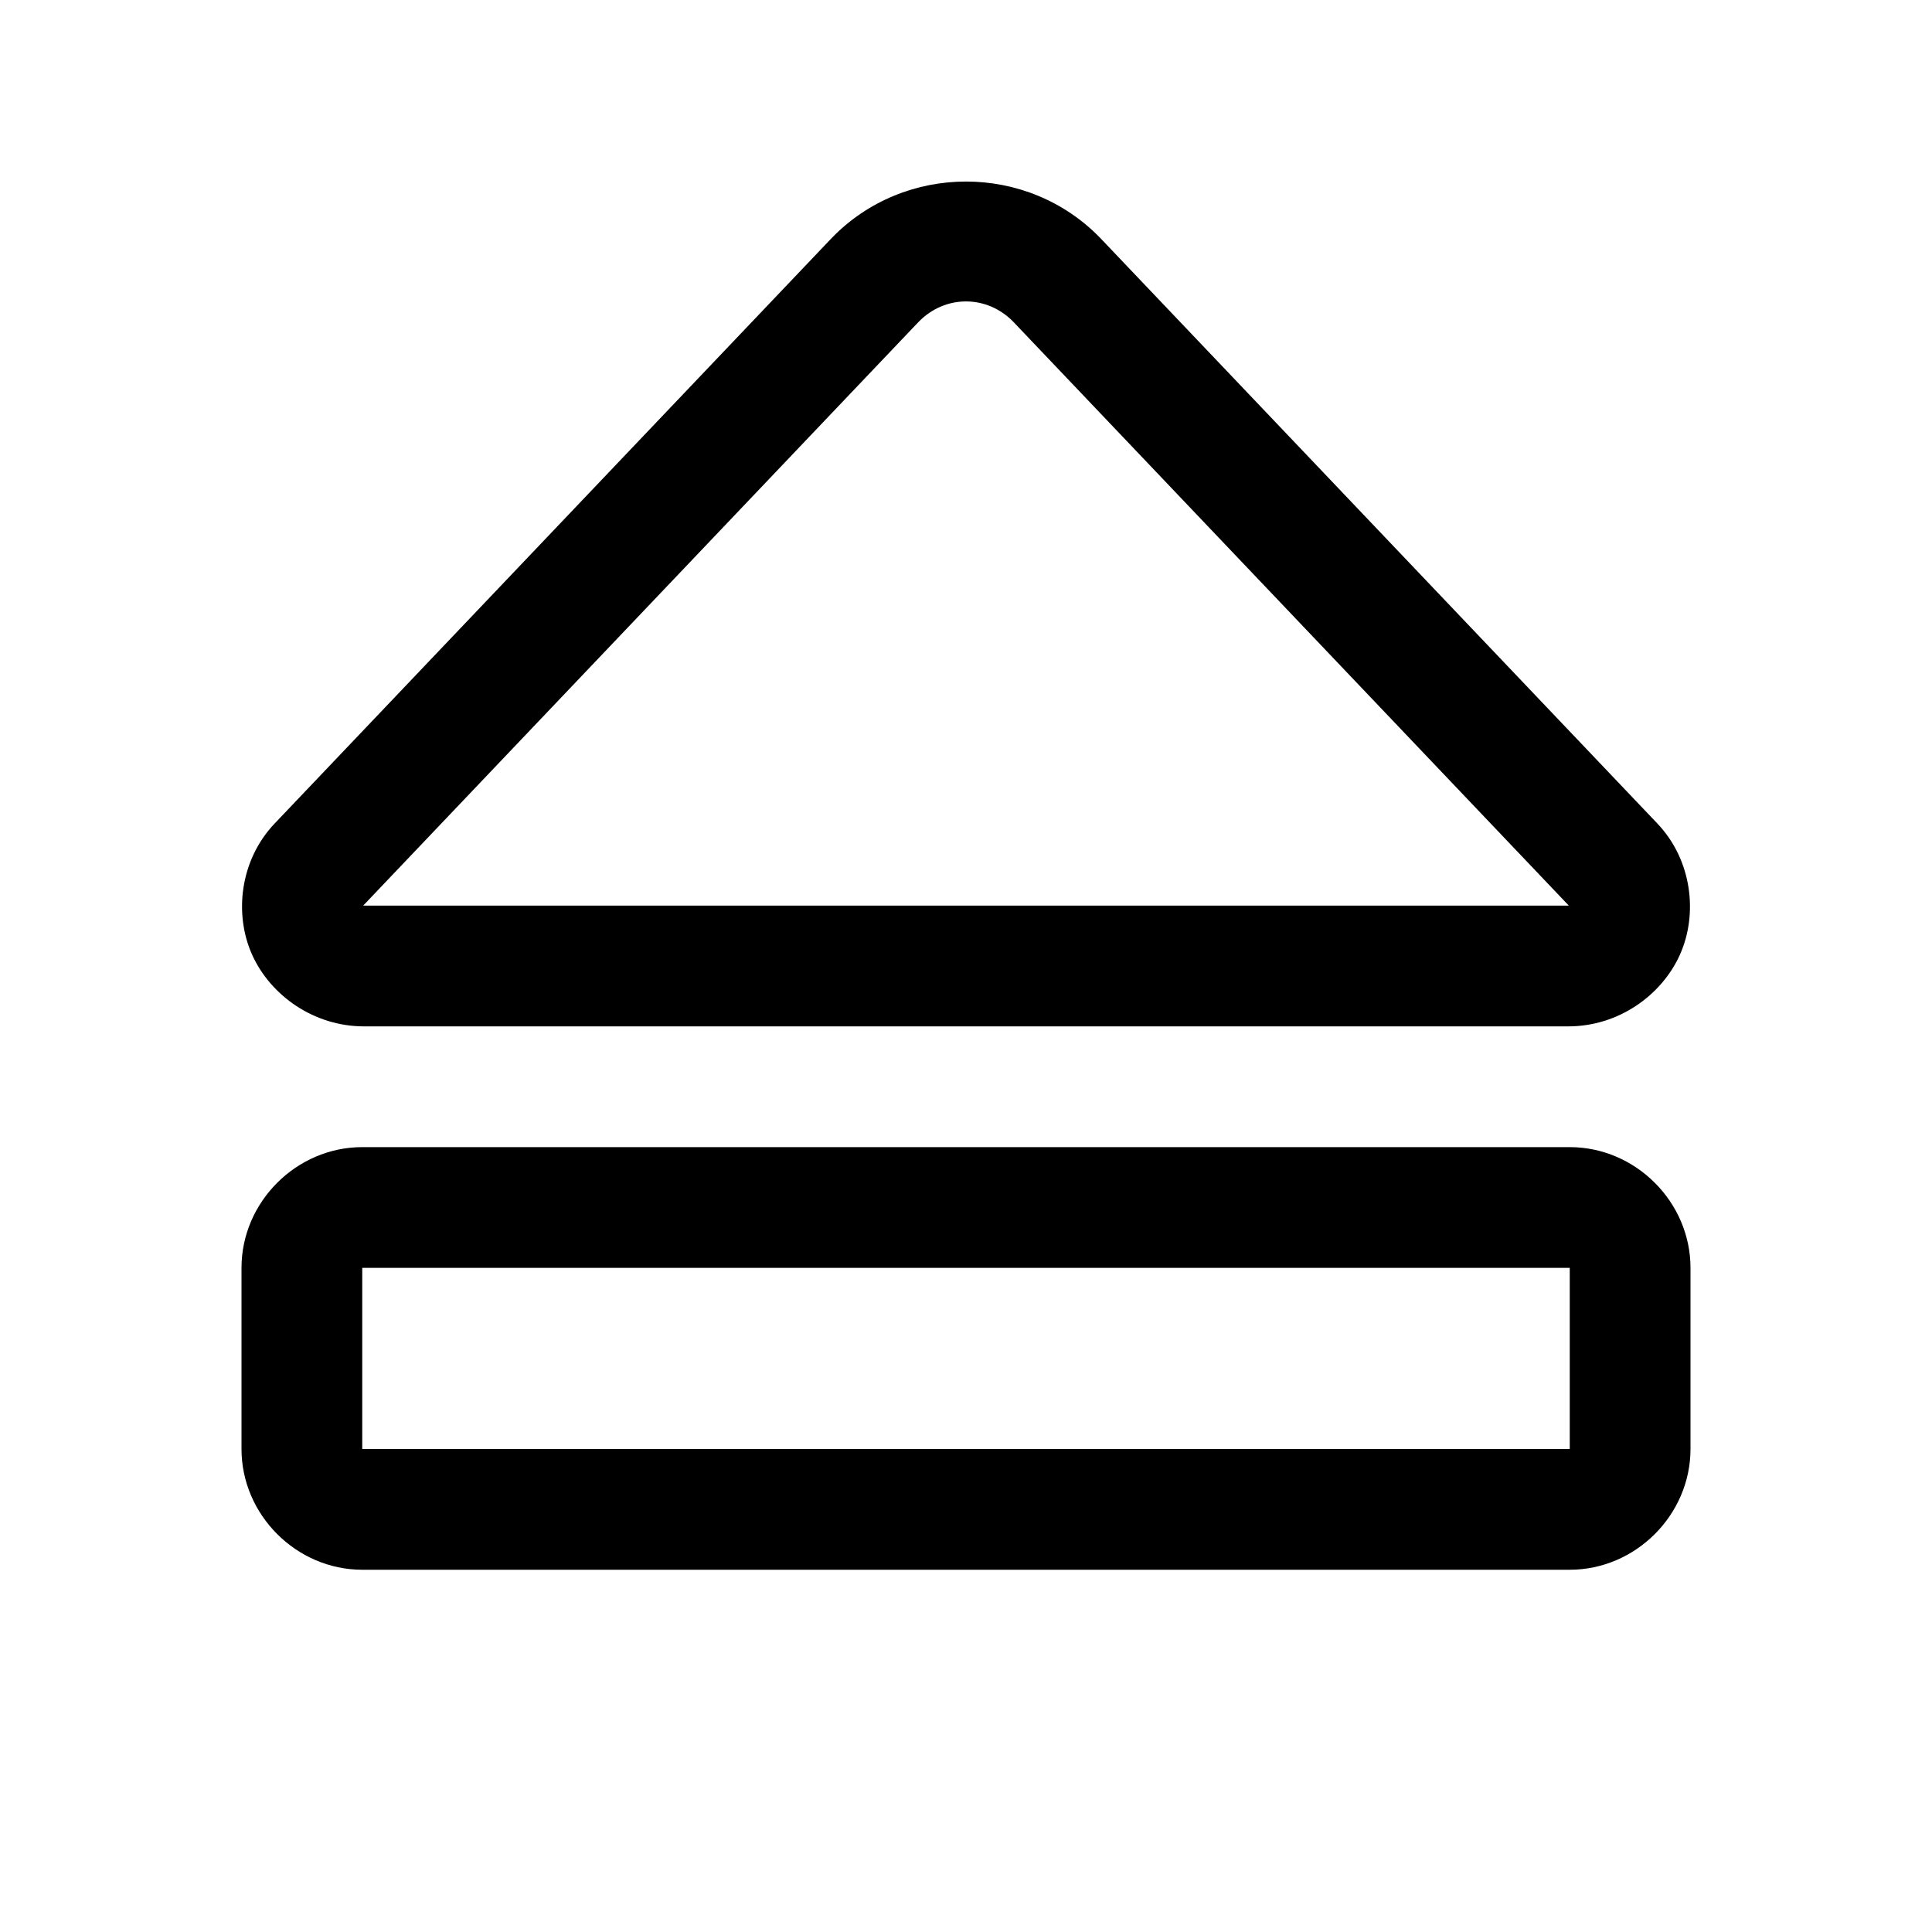 <svg xmlns="http://www.w3.org/2000/svg" viewBox="0 0 256 256"><path d="M283.945 180c0-6.5-2.509-13-7.525-17.832l-.035-.033-77.5-73.74-.002-.002c-4.857-4.62-12.027-5.406-17.403-2.979S172 93.57 172 100.23v159.58c0 6.658 4.12 12.37 9.492 14.786 5.372 2.415 12.534 1.63 17.39-2.989l.003-.002 77.5-73.74.035-.033c5.016-4.832 7.525-11.333 7.525-17.832zm-15.886 0c0 2.272-.912 4.544-2.735 6.303l-77.31 73.56c-.002-.036-.014.074-.014-.052V100.23c0-.181.017-.057.023-.085l77.297 73.545.004.006c1.823 1.759 2.735 4.03 2.735 6.303zM156 100c0-8.726-7.274-16-16-16h-24c-8.726 0-16 7.274-16 16v160c0 8.726 7.274 16 16 16h24c8.726 0 16-7.274 16-16zm-16 0v160h-24V100z" transform="rotate(-90 128 180)"/></svg>